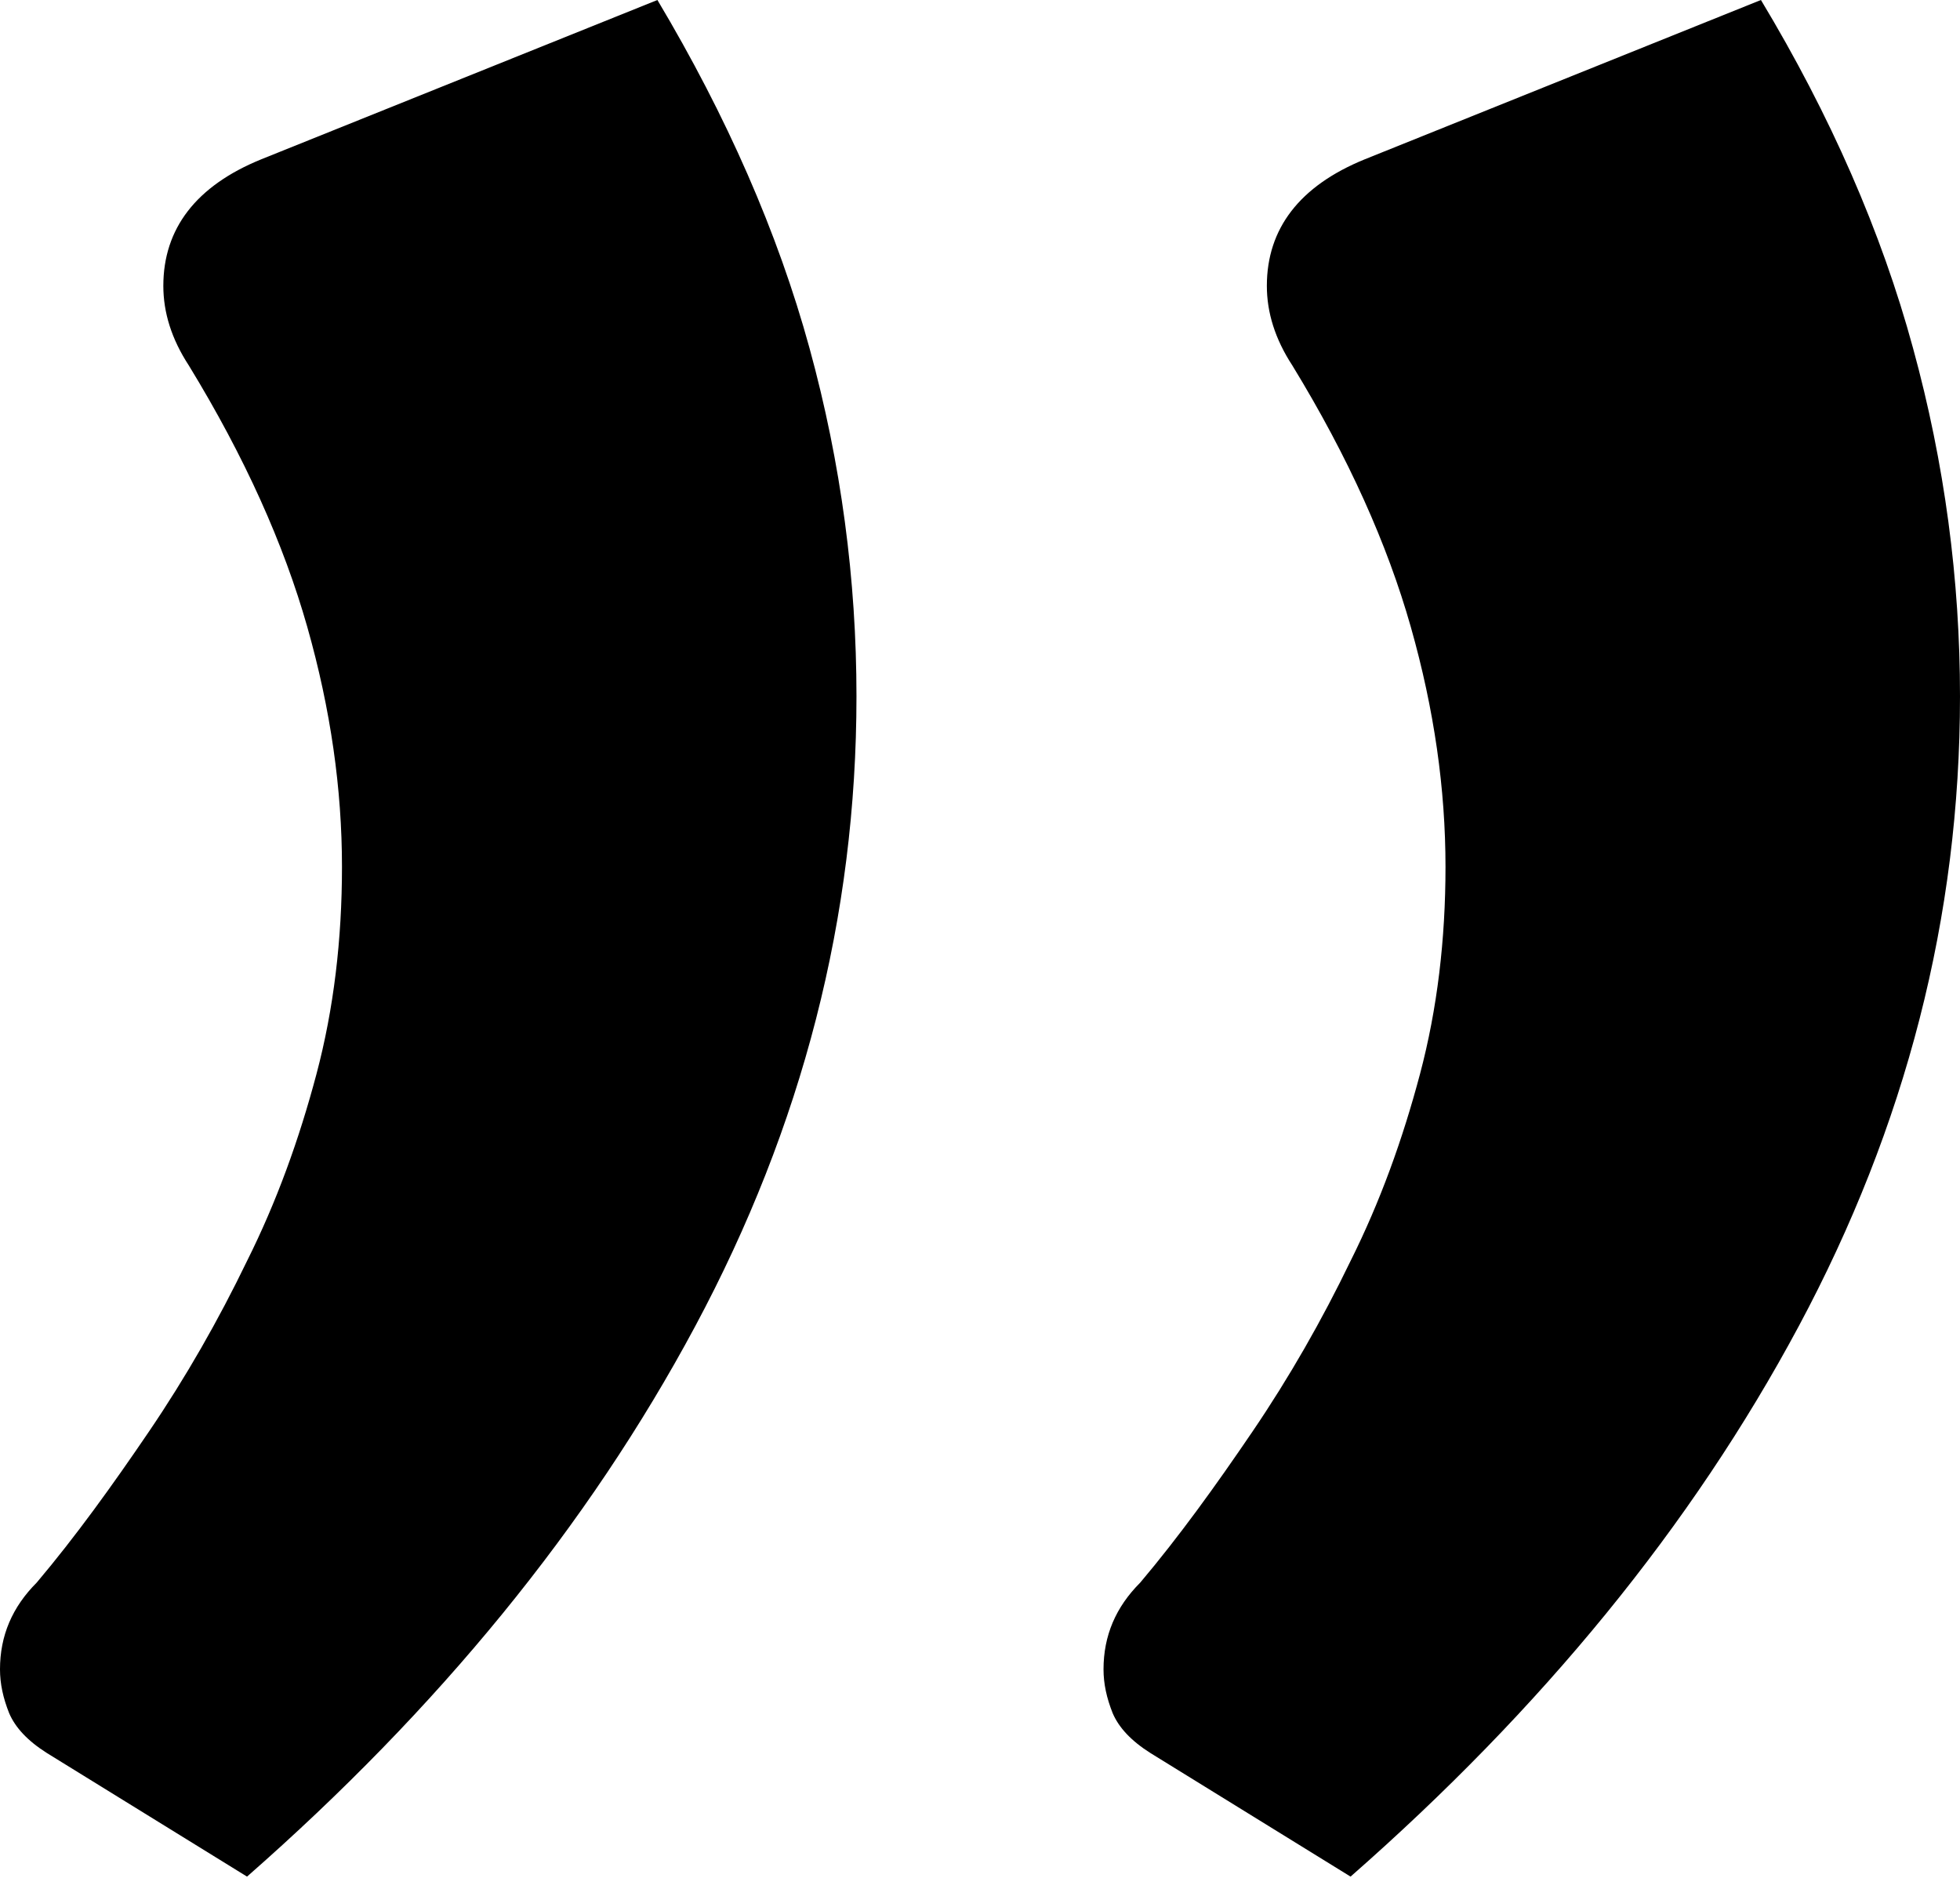 <?xml version="1.0" encoding="utf-8"?>
<!-- Generator: Adobe Illustrator 22.0.1, SVG Export Plug-In . SVG Version: 6.00 Build 0)  -->
<svg version="1.1" id="Warstwa_1" xmlns="http://www.w3.org/2000/svg" xmlns:xlink="http://www.w3.org/1999/xlink" x="0px" y="0px"
	 viewBox="0 0 192 183.9" style="enable-background:new 0 0 192 183.9;" xml:space="preserve">
<path d="M25.6,15.6c-6.4,2.6-9.6,6.8-9.6,12.4c0,2.6,0.8,5.2,2.5,7.8c5.5,9,9.3,17.5,11.6,25.6c2.3,8.1,3.4,15.9,3.4,23.5
	c0,7.1-0.8,13.9-2.5,20.3c-1.7,6.4-3.9,12.5-6.8,18.3c-2.8,5.8-6,11.4-9.6,16.7c-3.6,5.3-7.2,10.3-11,14.8c-2.4,2.4-3.6,5.2-3.6,8.5
	c0,1.4,0.3,2.8,0.9,4.3c0.6,1.4,1.8,2.7,3.7,3.9l19.6,12.1c18.7-16.4,33.4-34.3,43.9-53.9c10.5-19.6,15.8-40.1,15.8-61.7
	c0-11.4-1.5-22.8-4.6-34.1C76.2,22.8,71.2,11.4,64.4,0L25.6,15.6z M133.7,15.6c-6.4,2.6-9.6,6.8-9.6,12.4c0,2.6,0.8,5.2,2.5,7.8
	c5.5,9,9.3,17.5,11.6,25.6c2.3,8.1,3.4,15.9,3.4,23.5c0,7.1-0.8,13.9-2.5,20.3c-1.7,6.4-3.9,12.5-6.8,18.3c-2.8,5.8-6,11.4-9.6,16.7
	c-3.6,5.3-7.2,10.3-11,14.8c-2.4,2.4-3.6,5.2-3.6,8.5c0,1.4,0.3,2.8,0.9,4.3c0.6,1.4,1.8,2.7,3.7,3.9l19.6,12.1
	c18.7-16.4,33.4-34.3,43.9-53.9c10.5-19.6,15.8-40.1,15.8-61.7c0-11.4-1.5-22.8-4.6-34.1c-3.1-11.4-8.1-22.8-14.9-34.1L133.7,15.6z"
	/>
</svg>
